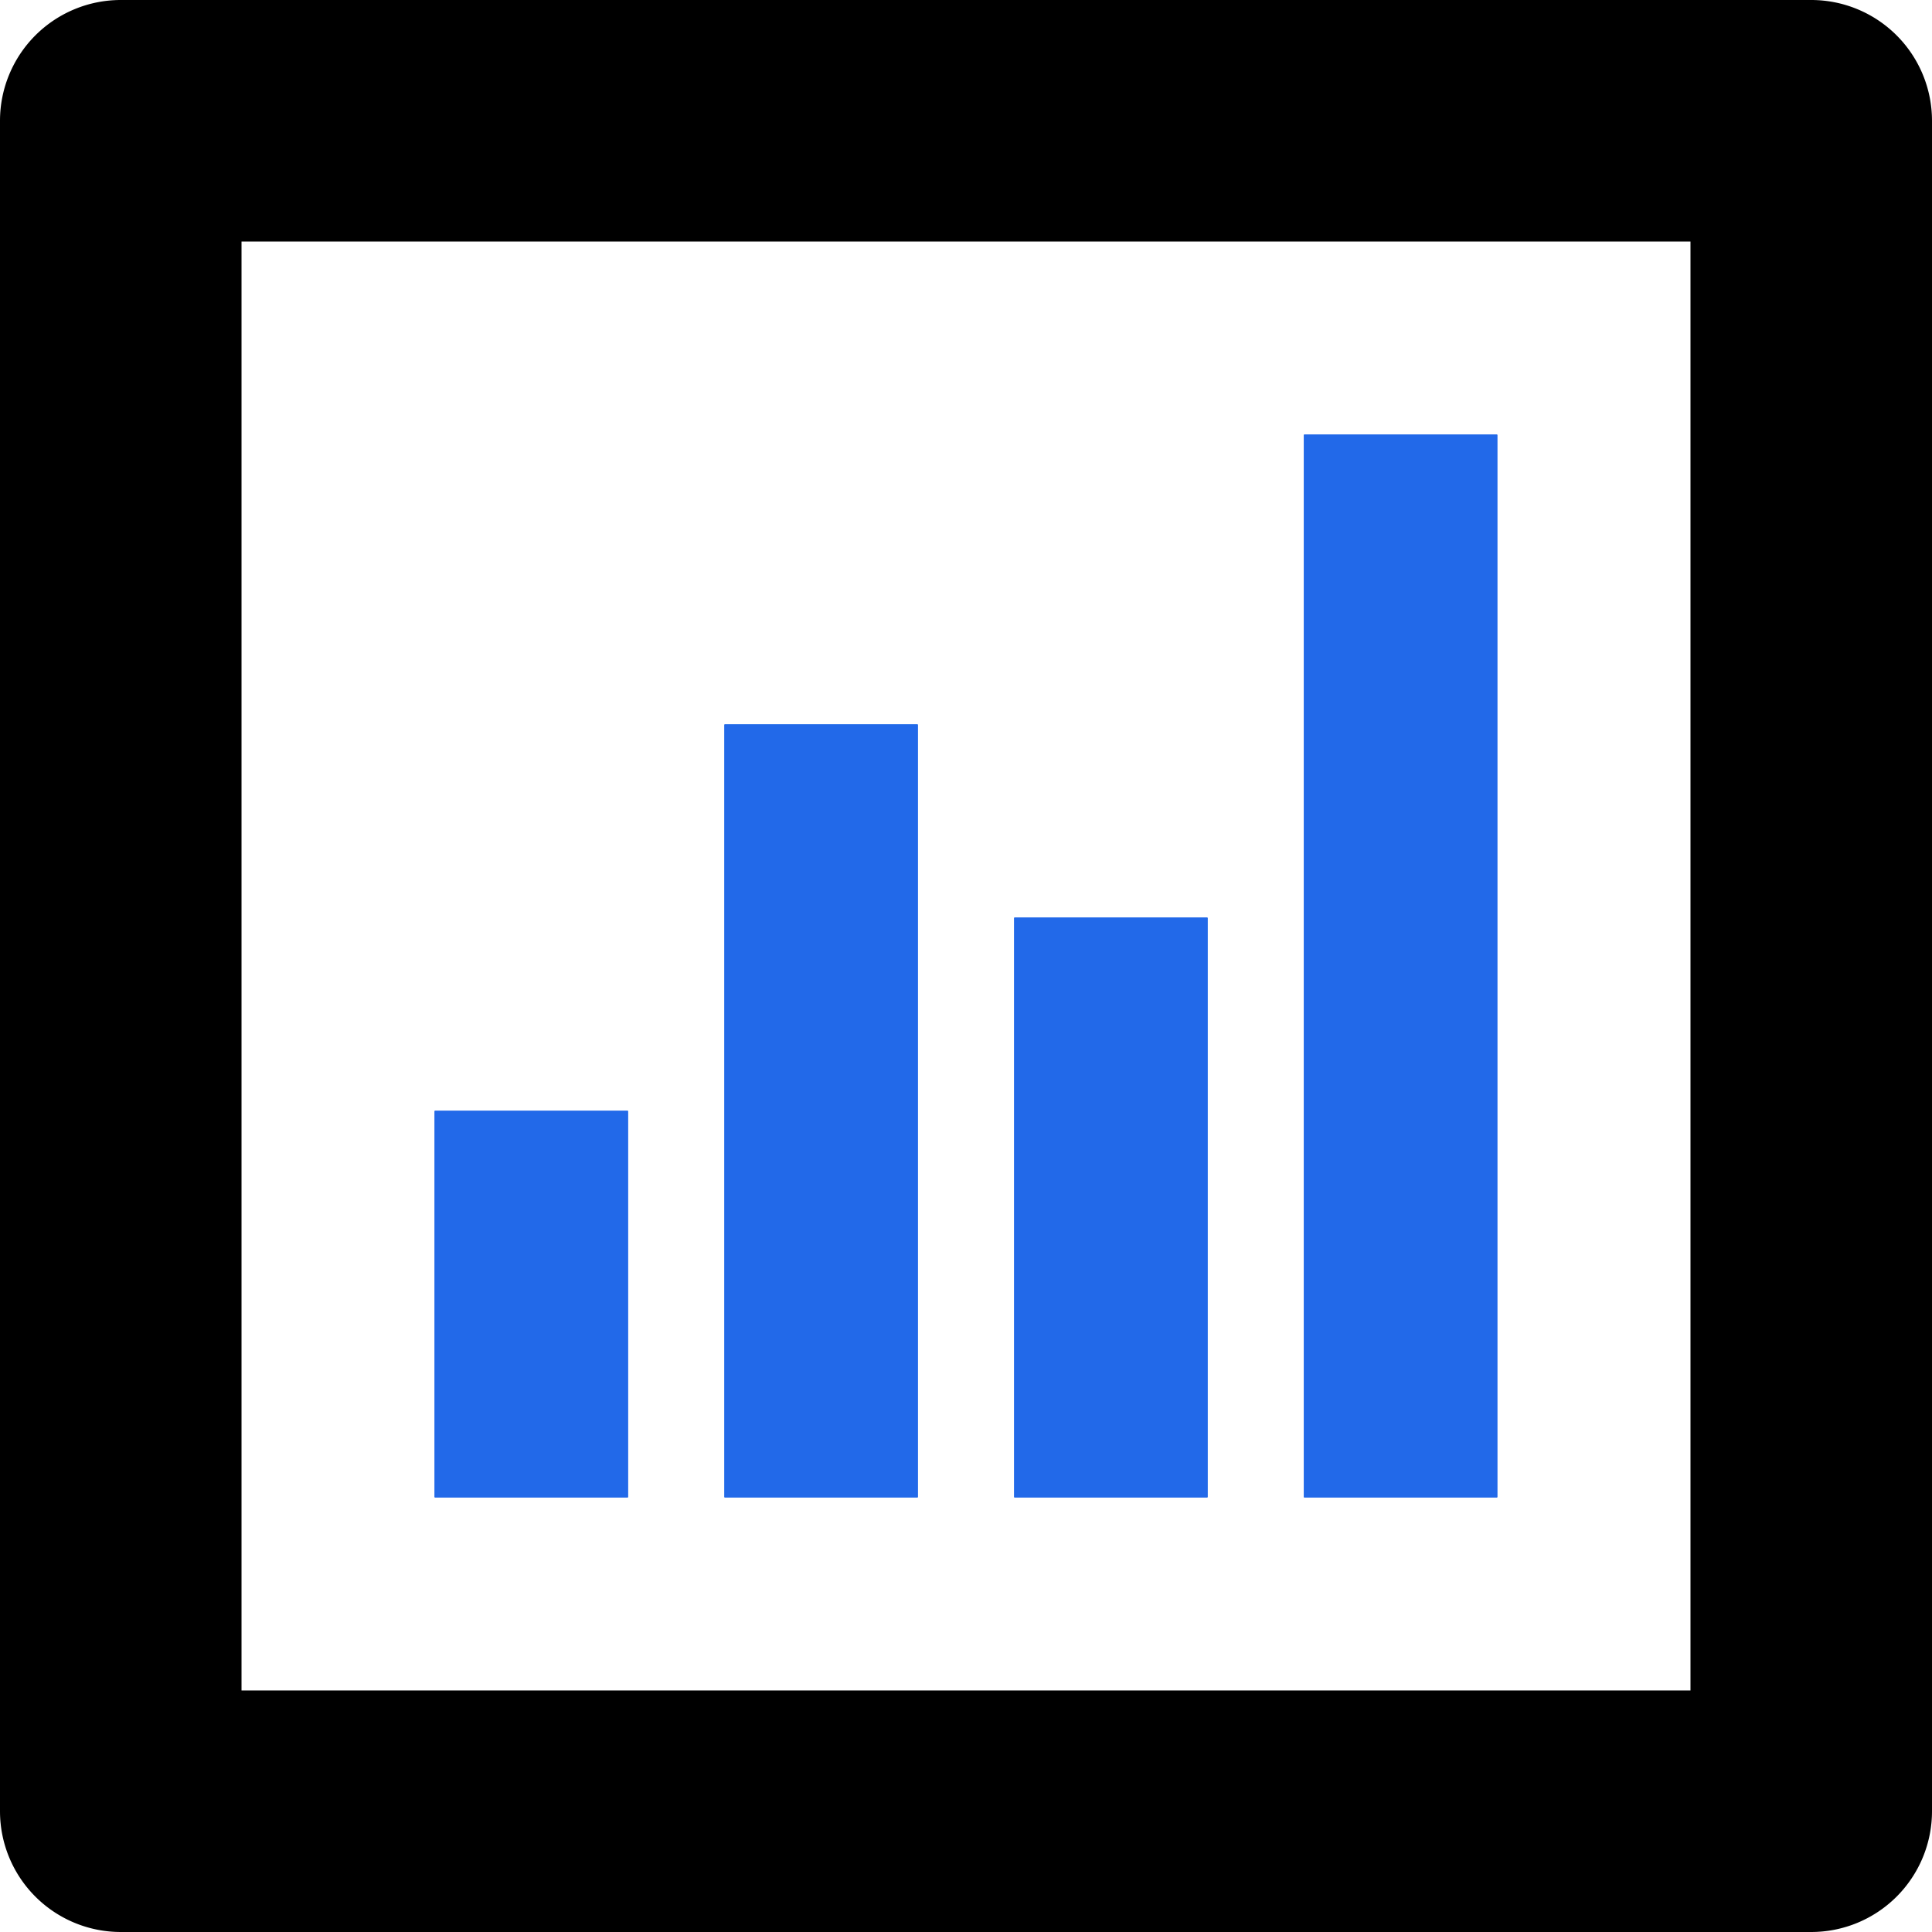 <svg id="Layer_1" data-name="Layer 1" xmlns="http://www.w3.org/2000/svg" viewBox="0 0 685.72 685.72"><defs><style>.cls-1{fill:#2269e9;}</style></defs><rect class="cls-1" x="154.29" y="394.29" width="68.57" height="137.14"/><rect class="cls-1" x="257.15" y="257.15" width="68.57" height="274.28"/><rect class="cls-1" x="360" y="325.72" width="68.57" height="205.71"/><rect class="cls-1" x="462.83" y="154.29" width="68.57" height="377.14"/><path d="M700,57.14H100A42.87,42.87,0,0,0,57.14,100V700A42.87,42.87,0,0,0,100,742.86H700A42.87,42.87,0,0,0,742.86,700V100A42.87,42.87,0,0,0,700,57.14Zm-42.86,600H142.86V142.86H657.14Z" transform="translate(-57.14 -57.14)"/><rect class="cls-1" x="154.29" y="394.29" width="68.57" height="137.14"/><rect class="cls-1" x="257.15" y="257.15" width="68.57" height="274.28"/><rect class="cls-1" x="360" y="325.72" width="68.57" height="205.71"/><rect class="cls-1" x="462.83" y="154.29" width="68.57" height="377.14"/><rect class="cls-1" x="154.29" y="394.29" width="68.57" height="137.14"/><rect class="cls-1" x="257.15" y="257.15" width="68.57" height="274.28"/><rect class="cls-1" x="360" y="325.72" width="68.57" height="205.71"/><rect class="cls-1" x="462.83" y="154.29" width="68.57" height="377.14"/></svg>